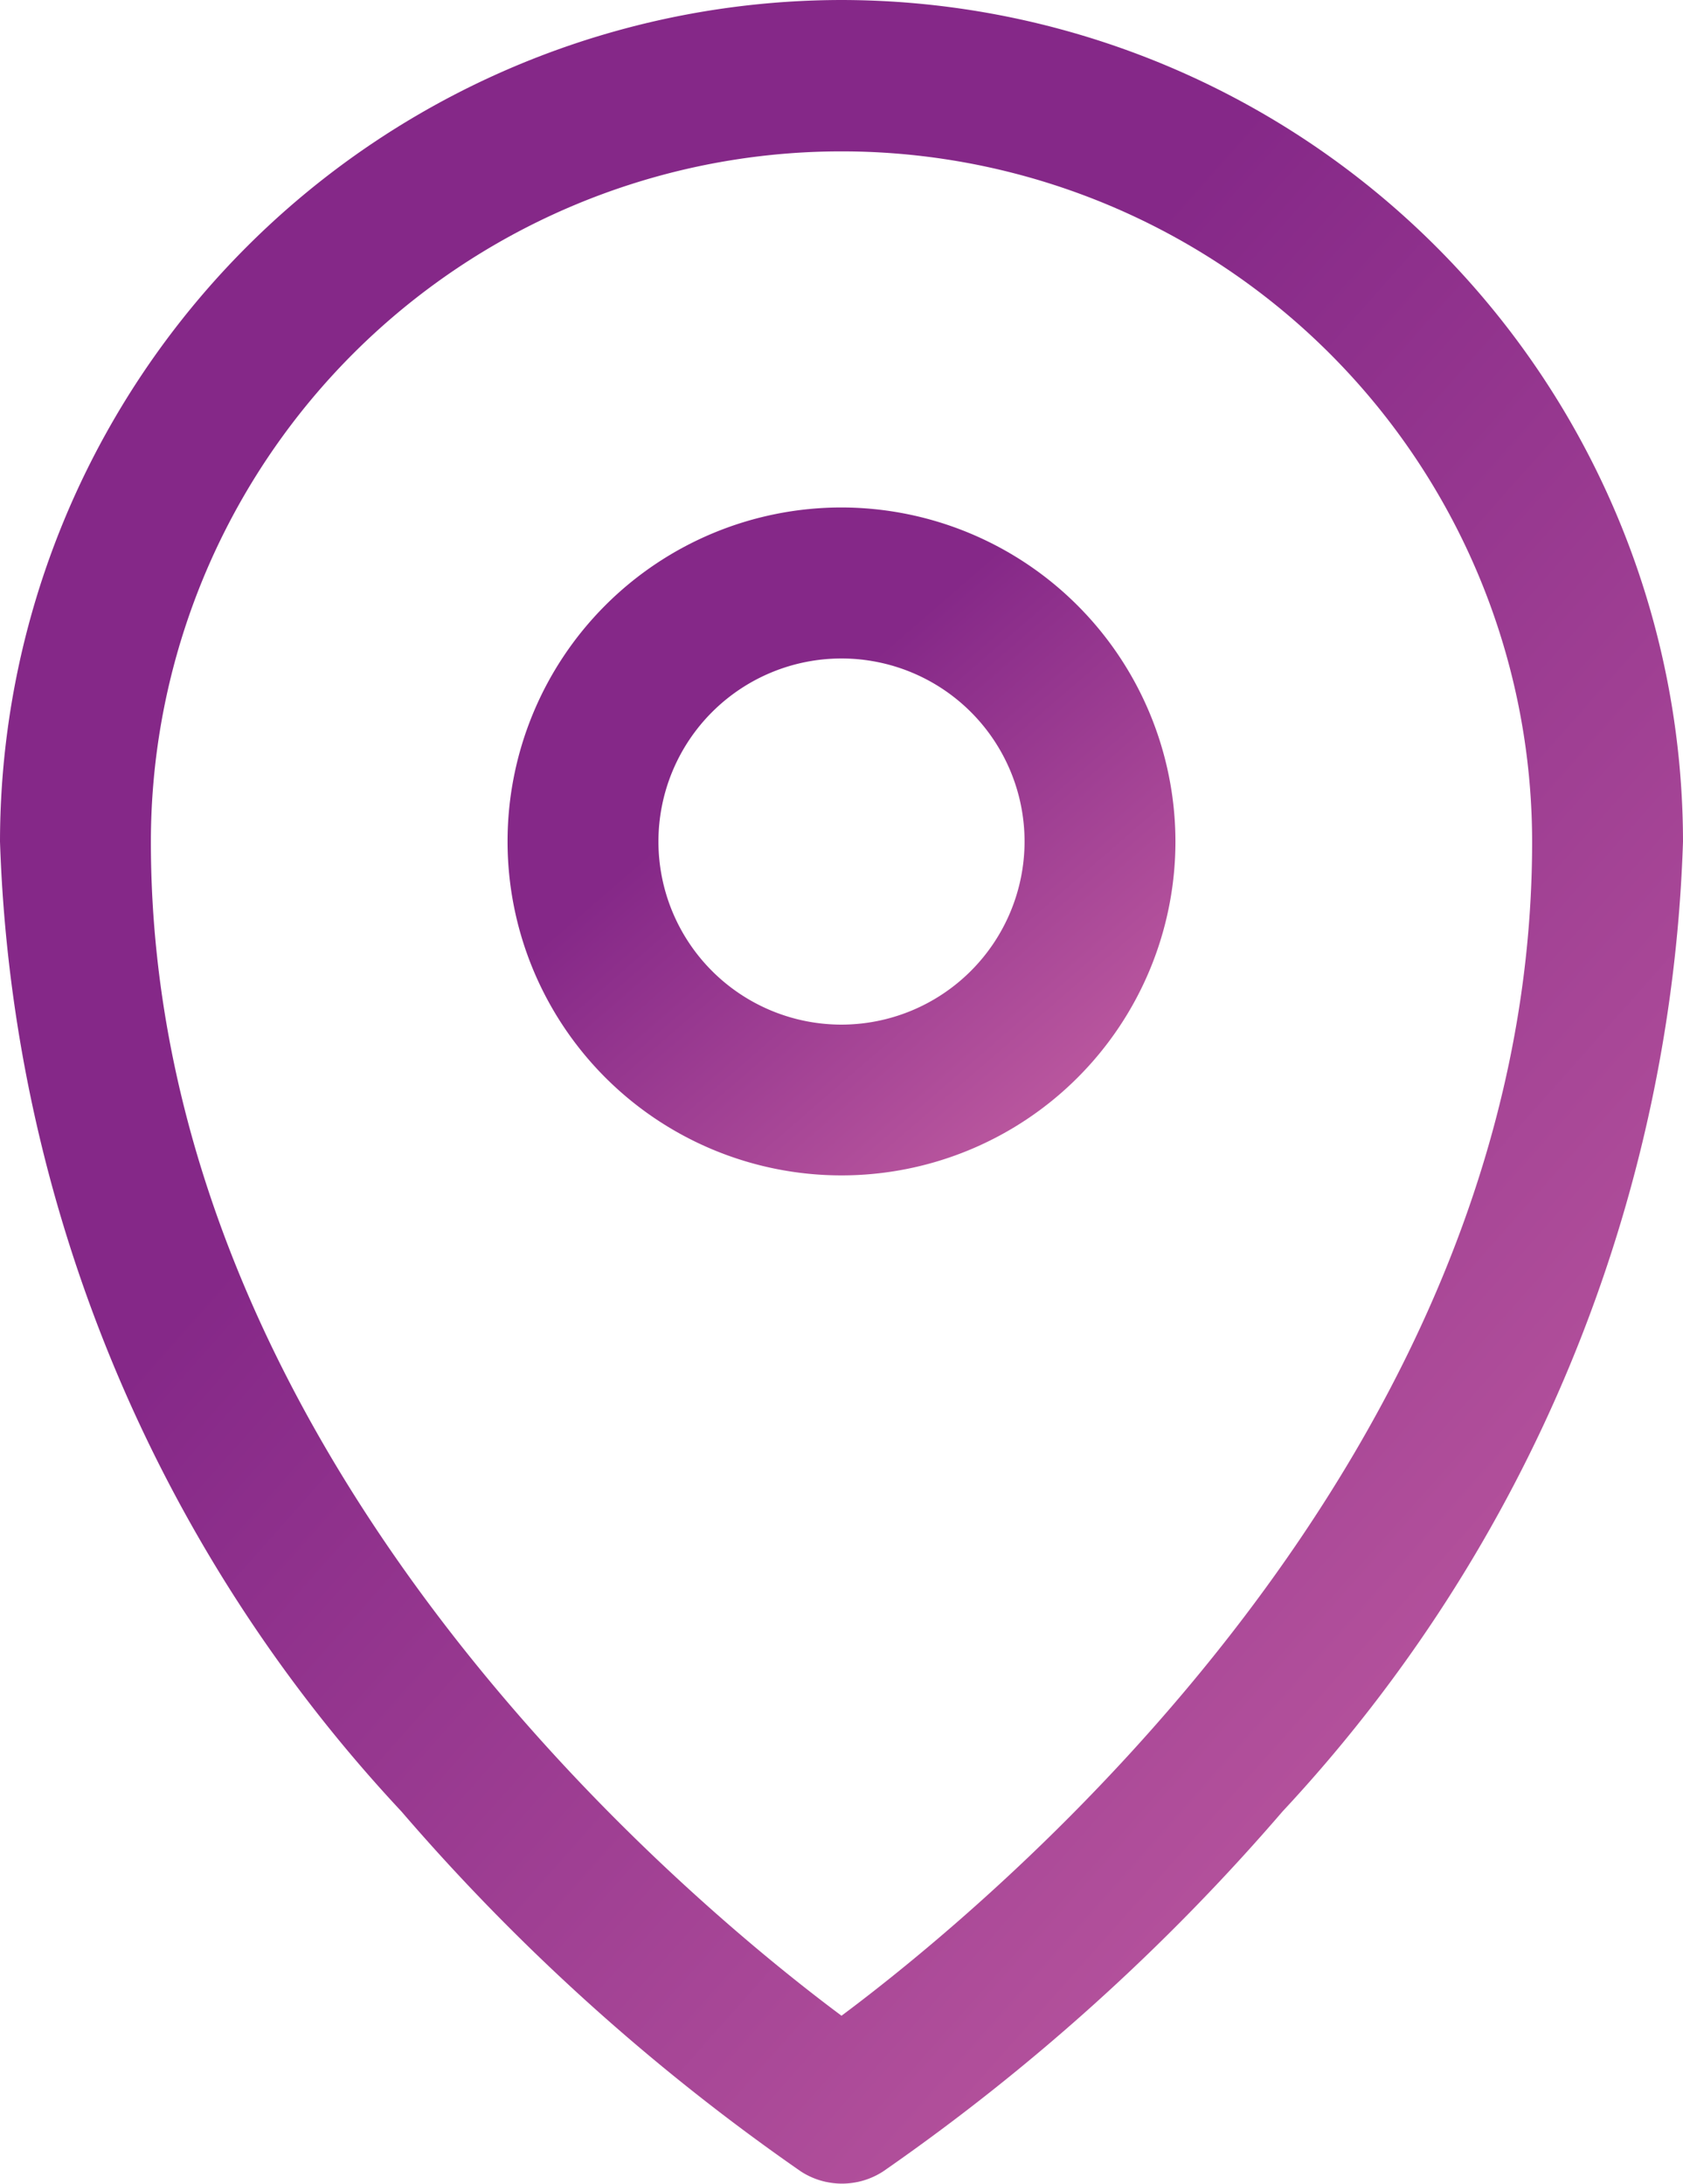 <svg id="location" xmlns="http://www.w3.org/2000/svg" xmlns:xlink="http://www.w3.org/1999/xlink" width="13.91" height="18.047" viewBox="0 0 13.91 18.047">
  <defs>
    <linearGradient id="linear-gradient" x1="0.068" y1="0.638" x2="0.883" y2="1.579" gradientUnits="objectBoundingBox">
      <stop offset="0" stop-color="#852888"/>
      <stop offset="1" stop-color="#e47cb0"/>
    </linearGradient>
  </defs>
  <path id="Tracé_68" data-name="Tracé 68" d="M31.845,0A6.963,6.963,0,0,0,24.89,6.955a12.332,12.332,0,0,0,3.318,8.016,17.583,17.583,0,0,0,3.3,2.974.624.624,0,0,0,.682,0,17.586,17.586,0,0,0,3.3-2.974A12.332,12.332,0,0,0,38.8,6.955,6.963,6.963,0,0,0,31.845,0Zm0,16.659c-1.279-.953-5.708-4.621-5.708-9.7a5.708,5.708,0,1,1,11.416,0C37.553,12.037,33.124,15.705,31.845,16.659Z" transform="translate(-24.89)" fill="url(#linear-gradient)"/>
  <path id="Tracé_69" data-name="Tracé 69" d="M78.111,50.449a2.76,2.76,0,1,0,2.76,2.761A2.764,2.764,0,0,0,78.111,50.449Zm0,4.274a1.513,1.513,0,1,1,1.513-1.513A1.515,1.515,0,0,1,78.111,54.723Z" transform="translate(-71.156 -46.255)" fill="url(#linear-gradient)"/>
</svg>

